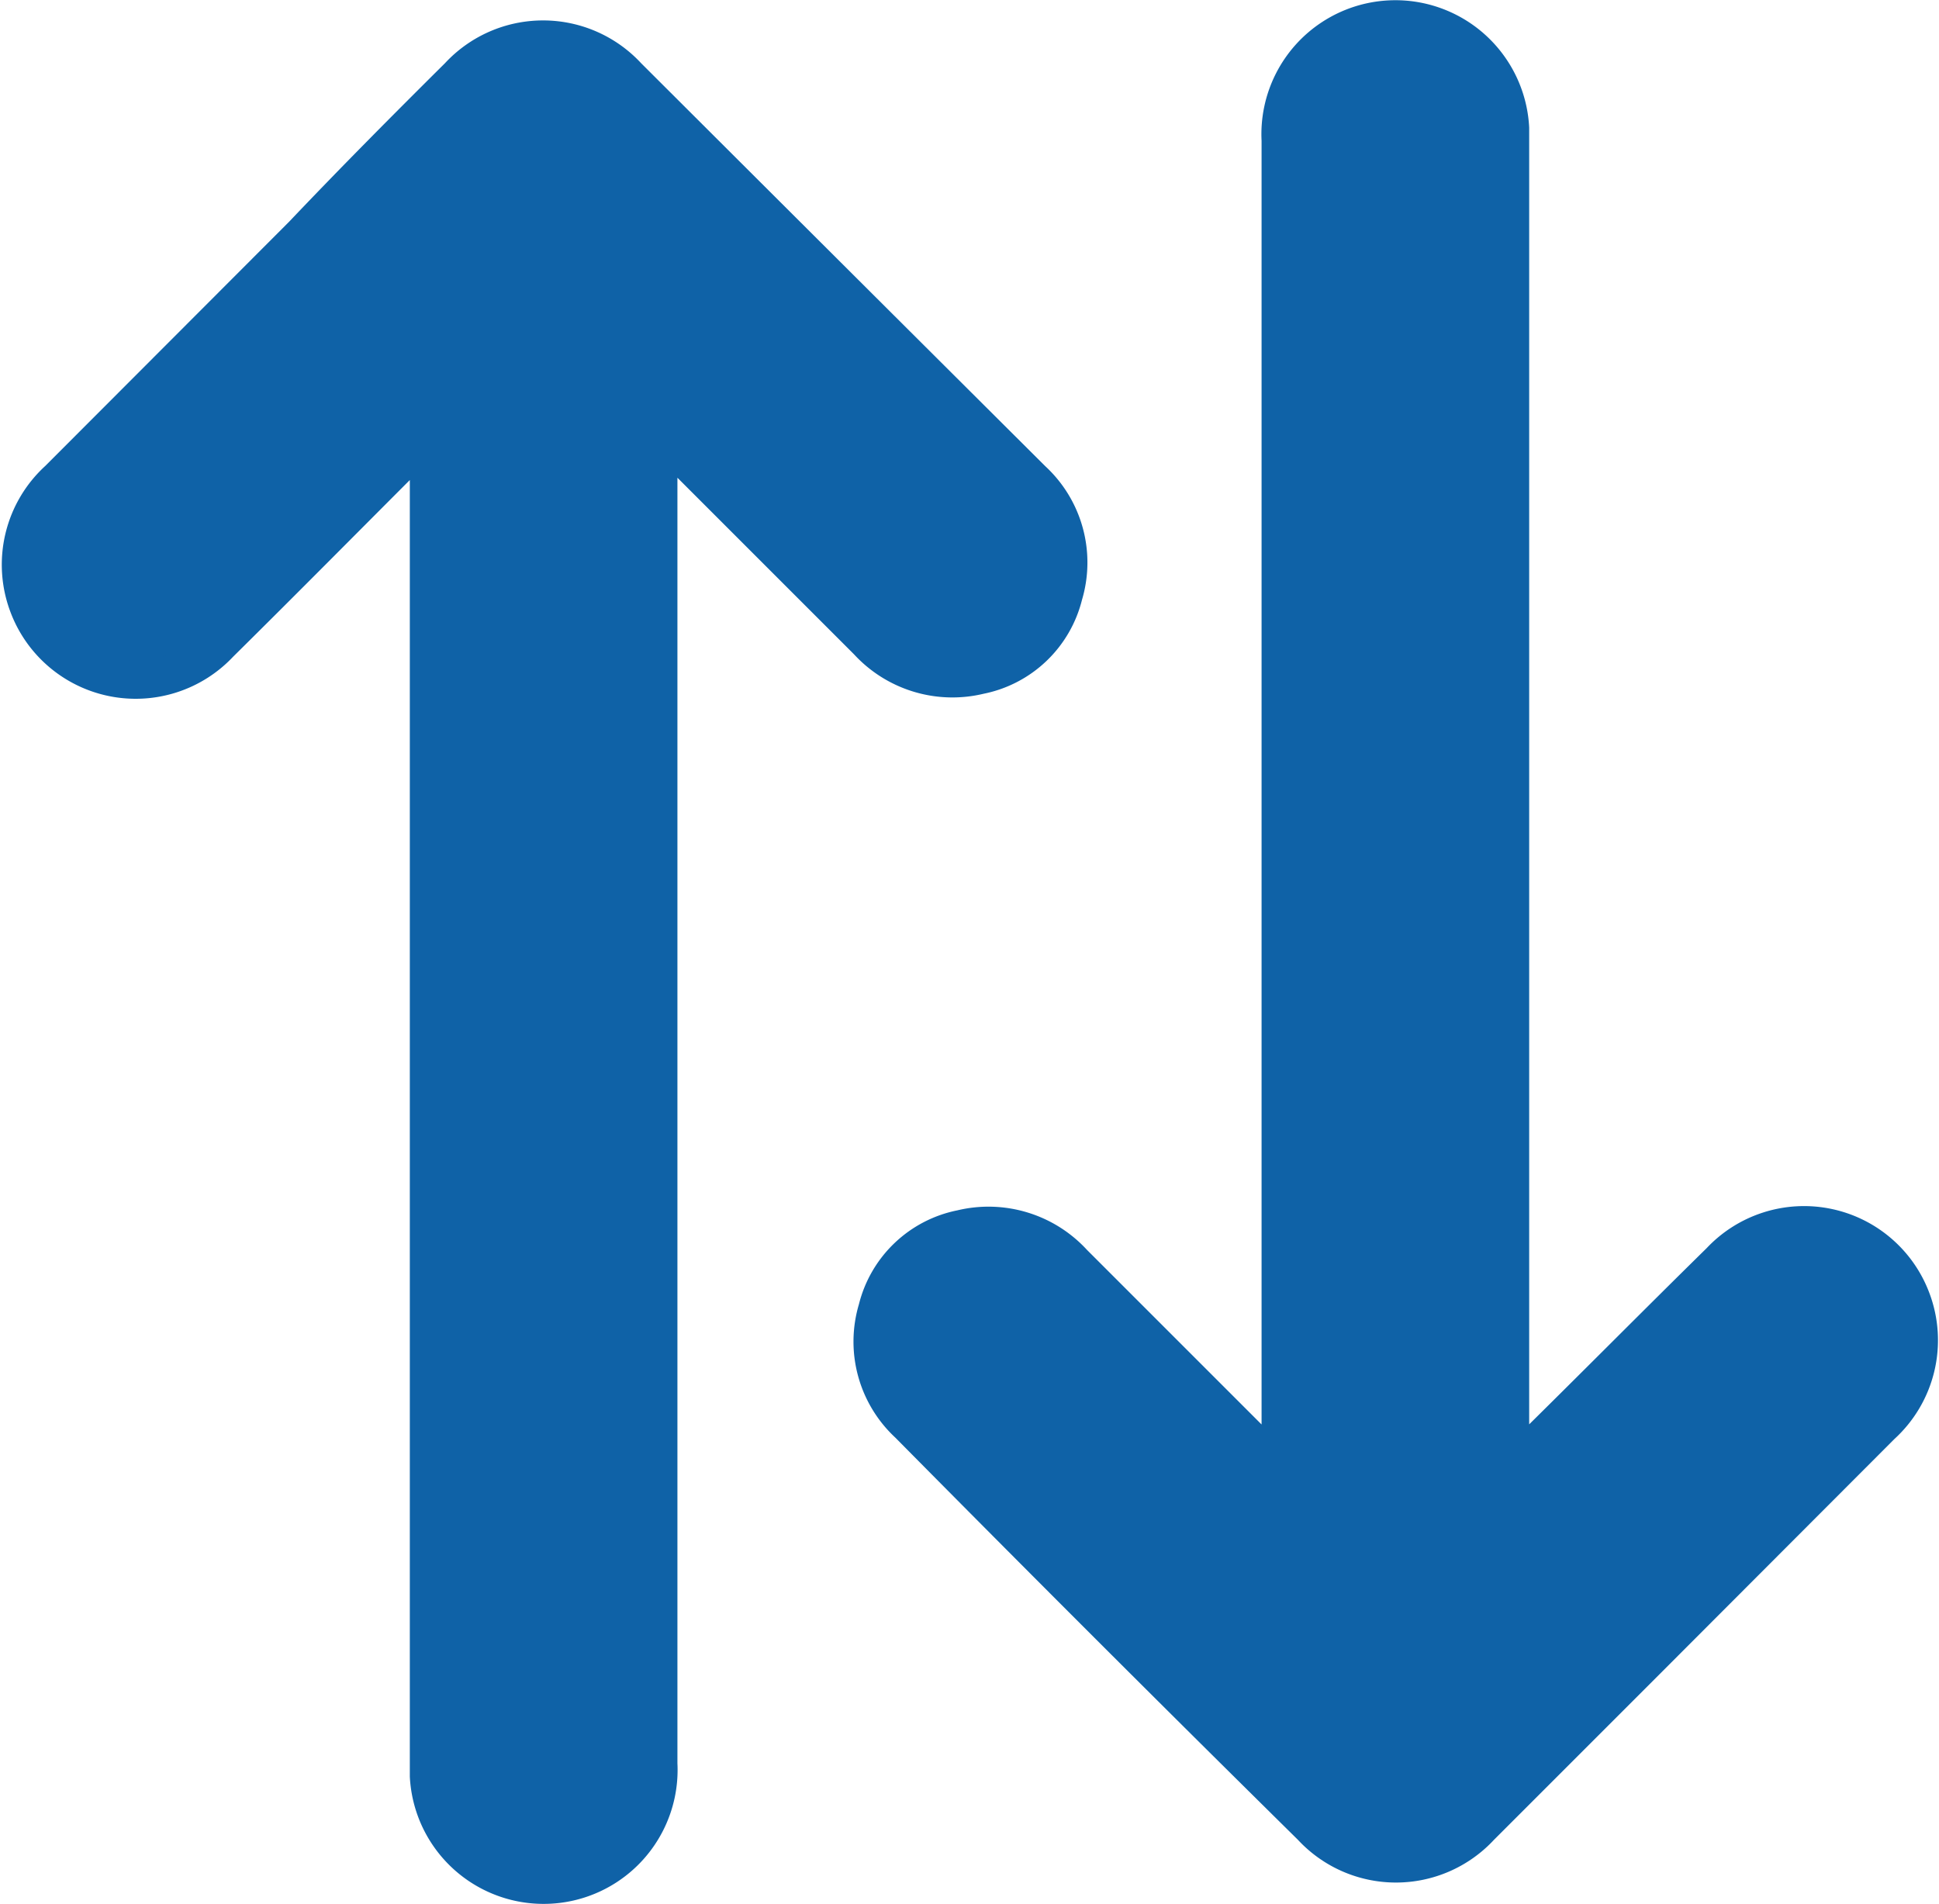 <svg xmlns="http://www.w3.org/2000/svg" viewBox="0 0 50.72 49.81"><defs><style>.cls-1{fill:#0f62a7;stroke:#0f62a7;stroke-miterlimit:10;}</style></defs><g id="Capa_2" data-name="Capa 2"><g id="Capa_1-2" data-name="Capa 1"><g id="Xpk6gc.tif"><path class="cls-1" d="M17.22,11.38V46.14a3,3,0,0,1-6,.32c0-.19,0-.38,0-.56V11.38l-.41.38c-1.69,1.69-3.37,3.39-5.07,5.07a3,3,0,0,1-5-1,3,3,0,0,1,.79-3.28l6.39-6.4C9.25,4.75,10.61,3.38,12,2a3,3,0,0,1,4.41,0Q21.69,7.27,27,12.56a2.93,2.93,0,0,1,.82,3,2.83,2.83,0,0,1-2.2,2.1,3,3,0,0,1-2.92-.89l-5-5C17.54,11.67,17.41,11.57,17.22,11.38Z"/></g><g id="Xpk6gc.tif-2" data-name="Xpk6gc.tif"><path class="cls-1" d="M33.5,38.43V3.67a3,3,0,0,1,6-.32c0,.19,0,.38,0,.57V38.43l.41-.38C41.63,36.36,43.31,34.66,45,33a3,3,0,0,1,5,1,3,3,0,0,1-.79,3.28l-6.39,6.4-4.1,4.1a3,3,0,0,1-4.41,0Q29,42.54,23.77,37.25a2.93,2.93,0,0,1-.82-3,2.83,2.83,0,0,1,2.2-2.1,3,3,0,0,1,2.92.89l5,5C33.18,38.14,33.31,38.25,33.5,38.43Z"/></g></g></g></svg>
